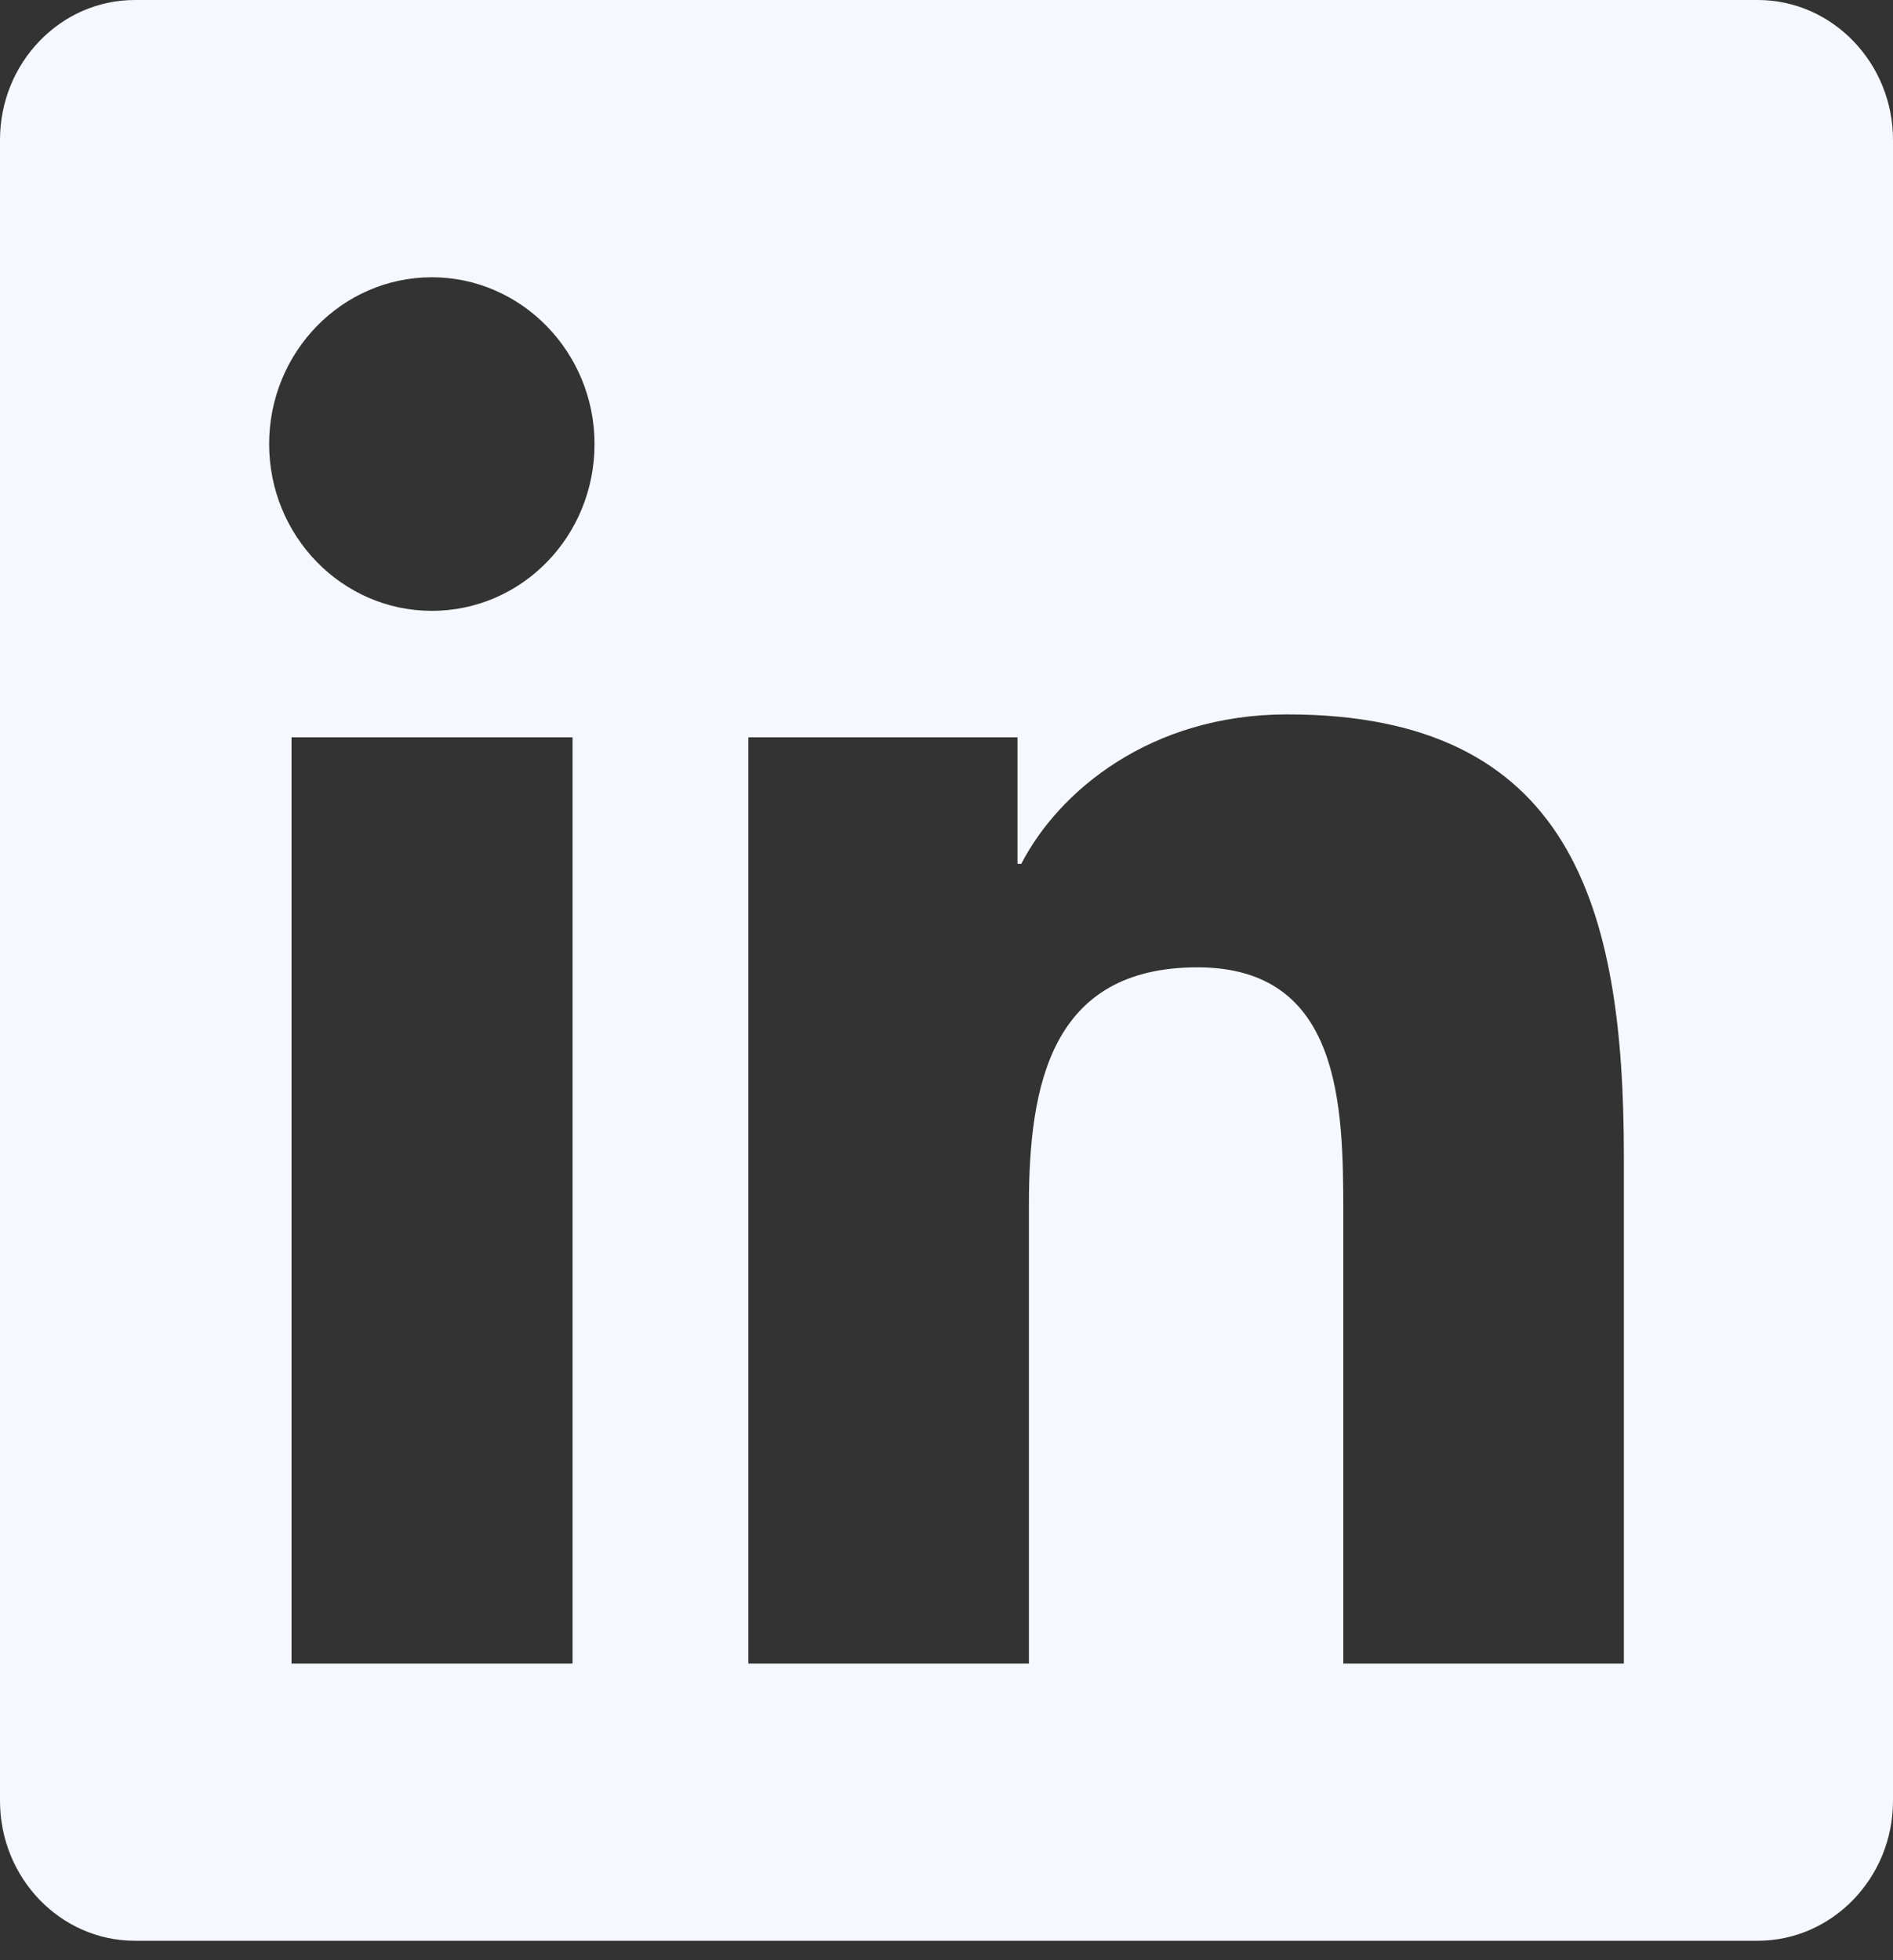 <svg width="28" height="29" viewBox="0 0 28 29" fill="none" xmlns="http://www.w3.org/2000/svg">
<rect x="0" y="0" width="28" height="29" fill="#333333" stroke="none"/>
<path d="M26 0H1.994C0.894 0 0 0.929 0 2.07V26.642C0 27.783 0.894 28.712 1.994 28.712H26C27.1 28.712 28 27.783 28 26.642V2.07C28 0.929 27.1 0 26 0ZM8.463 24.611H4.312V10.908H8.469V24.611H8.463ZM6.388 9.037C5.056 9.037 3.981 7.928 3.981 6.569C3.981 5.211 5.056 4.102 6.388 4.102C7.713 4.102 8.794 5.211 8.794 6.569C8.794 7.934 7.719 9.037 6.388 9.037ZM24.019 24.611H19.869V17.945C19.869 16.356 19.837 14.311 17.712 14.311C15.55 14.311 15.219 16.042 15.219 17.83V24.611H11.069V10.908H15.05V12.78H15.106C15.662 11.703 17.019 10.569 19.038 10.569C23.238 10.569 24.019 13.408 24.019 17.099V24.611Z" fill="#F6F8FF"/>
</svg>
